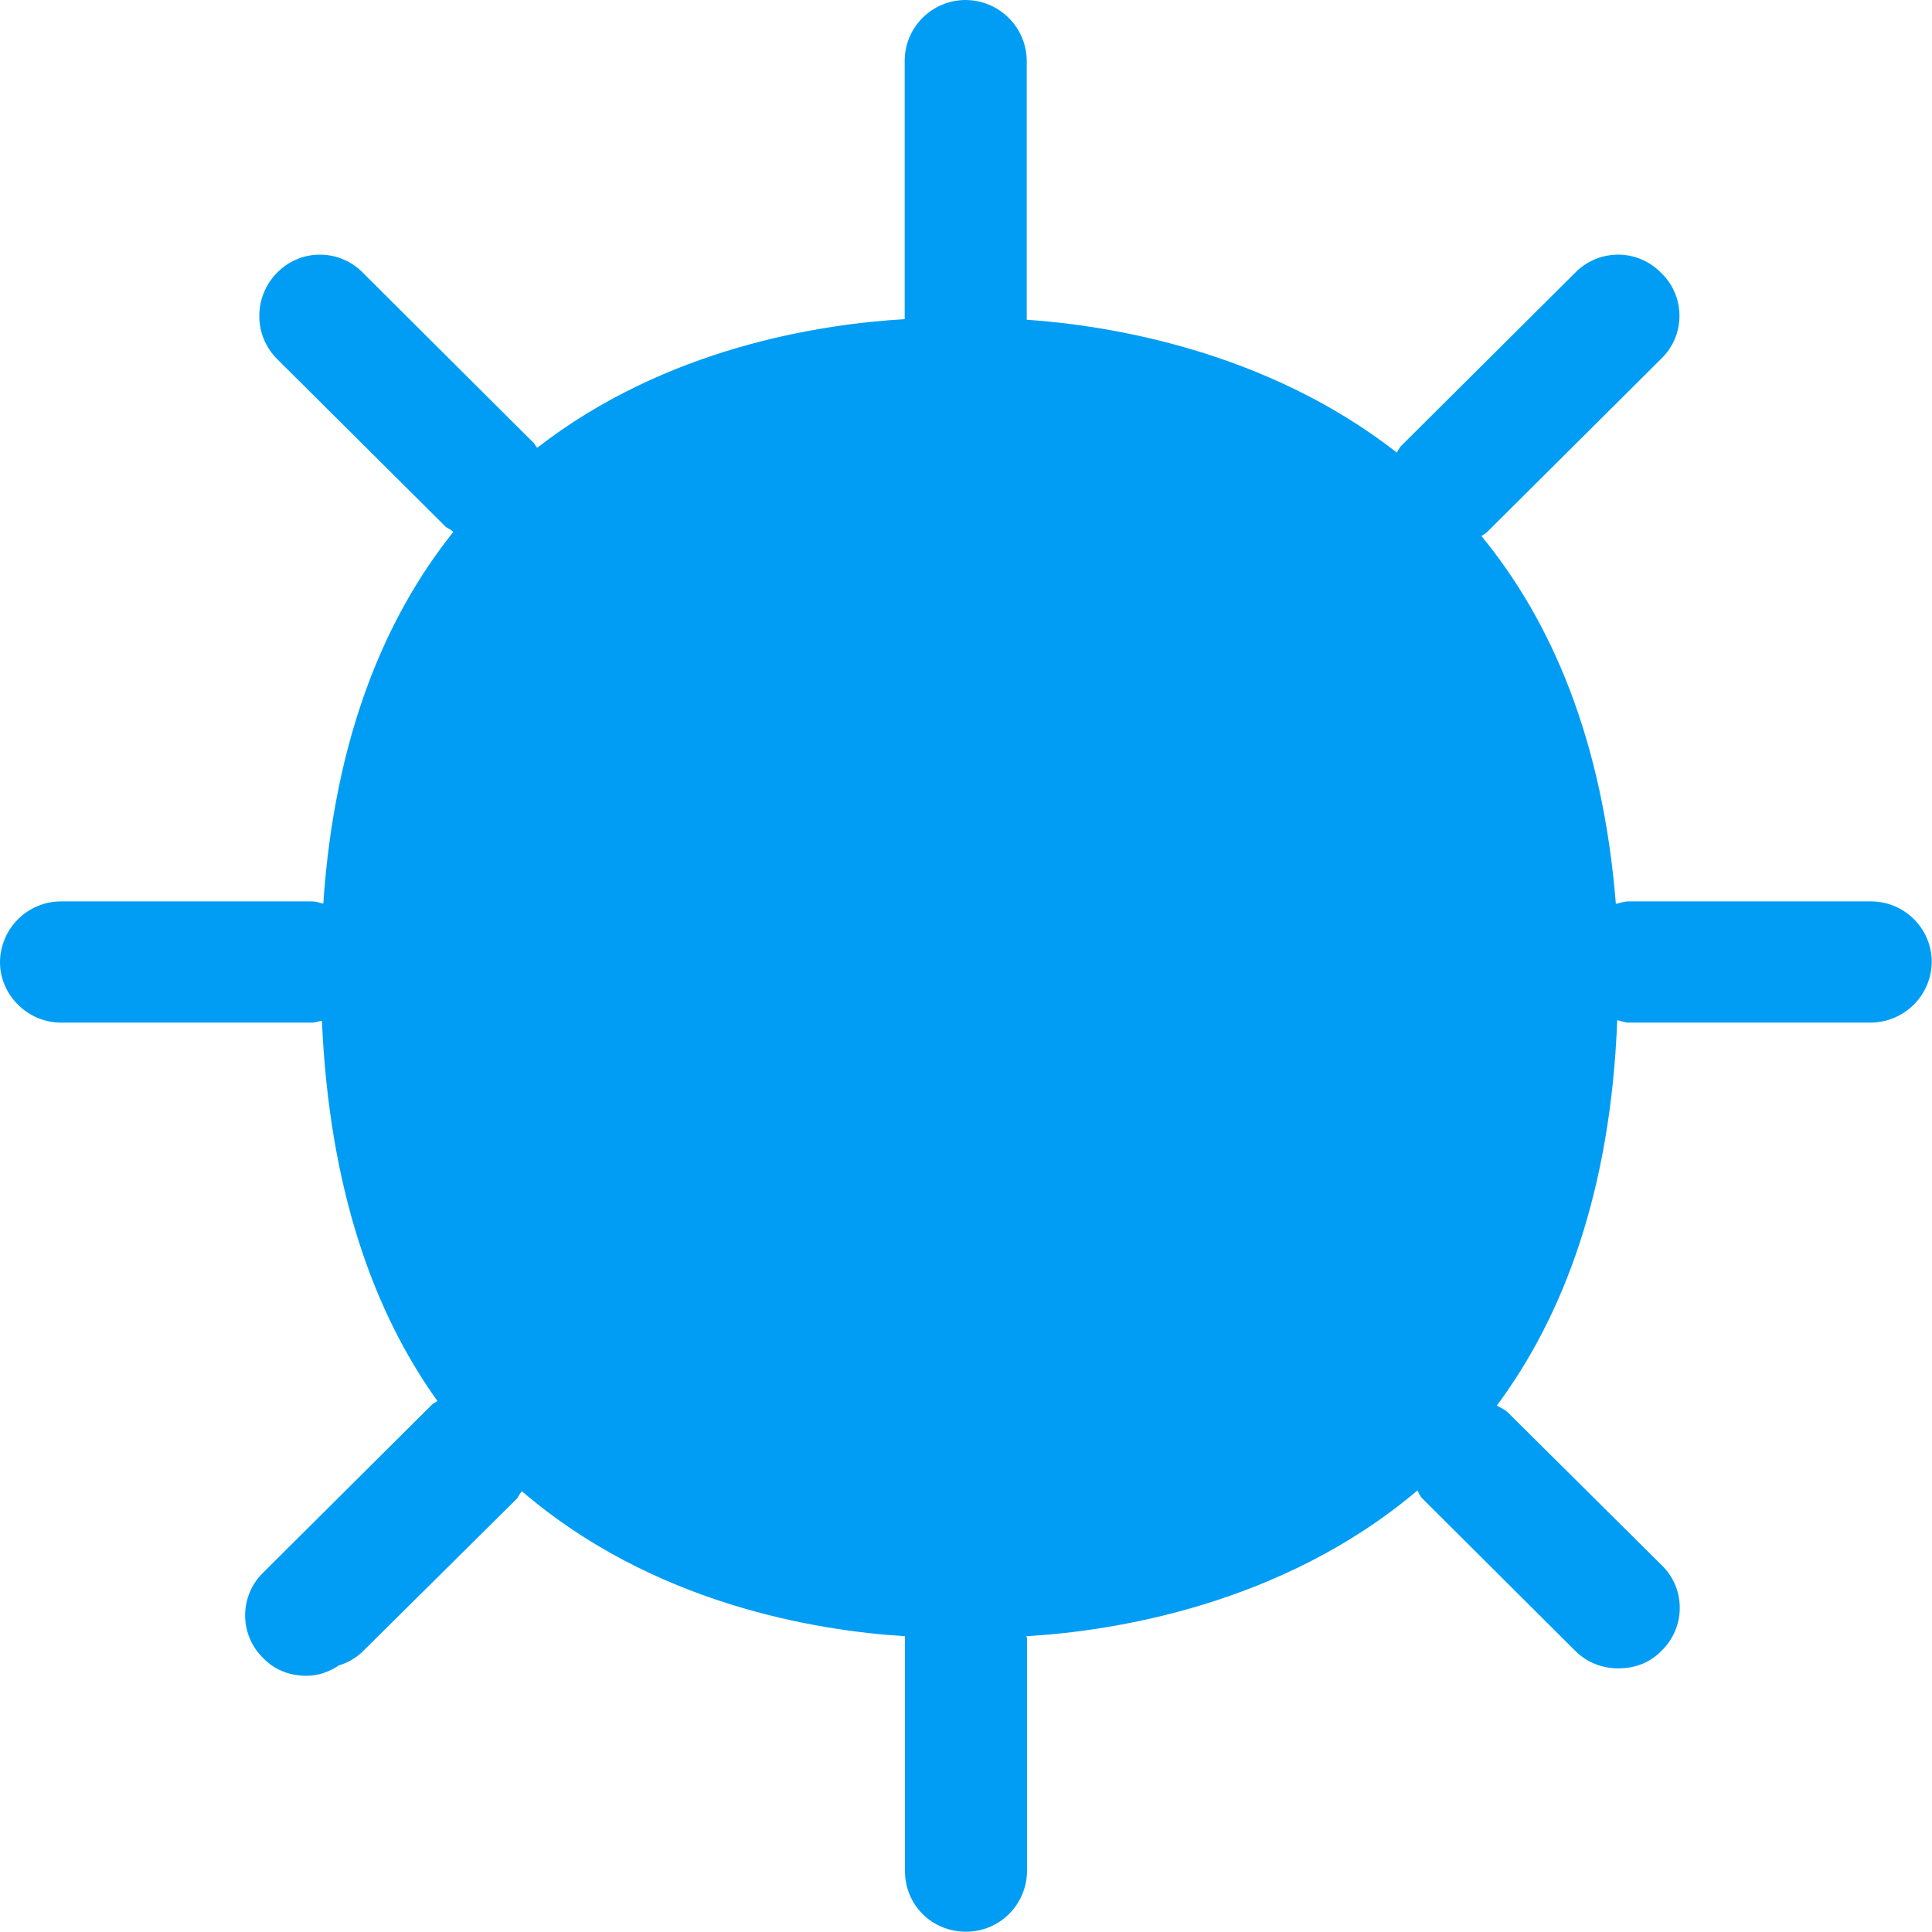 <?xml version="1.0" encoding="UTF-8"?>
<svg xmlns="http://www.w3.org/2000/svg" viewBox="0 0 702.8 702.8"><path fill="#019df4" fill-rule="evenodd" d="M680.6 327.9h-88.1c-1.8 0-3.2.6-4.7.9C583 269 564.3 225.9 538.9 195c.9-.6 1.5-.9 2.1-1.5l63.3-63c8.6-8.3 8.9-22 .6-30.6l-.6-.6c-8.4-8.7-22.2-8.9-30.9-.5l-.5.5-63.3 63c-.6.6-.9 1.5-1.5 2.3-47.6-37.1-104.4-46.2-134.6-48.3V22.1c-.1-12.2-10-22-22.2-22.1-12.2 0-22.1 9.8-22.2 22v94.1c-30.7 1.8-86.7 10.3-133.7 46.8-.6-.6-.9-1.7-1.8-2.3l-61.5-61.3c-8.4-8.7-22.3-8.9-30.9-.5l-.5.5c-8.5 8.7-8.5 22.6 0 31.2l61.5 61.2c.9.6 1.8.9 2.7 1.8-24.8 31-43.2 74.6-47.3 135.2-1.5-.3-2.6-.8-4.1-.8H22.2C10 327.9.1 337.8 0 350c0 12 10.1 22 22.2 22h91.4c1.2 0 2.3-.6 3.5-.6 2.7 61 18.7 105.7 42 138.2-.6.6-1.5.8-2.3 1.7l-61 60.7c-8.6 8.3-8.9 22.1-.5 30.7.2.2.3.4.5.5 4.2 4.4 9.8 6.4 15.7 6.4 4.1 0 8.3-1.4 11.8-3.8 3.4-1 6.4-2.8 8.9-5.3l55.9-55.4c.6-.9.9-1.8 1.8-2.6 47.6 40.9 106.8 50.7 139.3 52.7v85.4c0 12.4 9.8 22.1 22.2 22.1 12.2 0 22.1-9.8 22.2-22.1v-84.8c0-.3-.3-.3-.3-.6 31.3-1.8 92.9-11.2 142.3-53 .6.9.9 2.1 1.8 2.9l55.6 55.4c4.4 4.4 10 6.4 15.7 6.4 5.9 0 11.5-2 15.7-6.4 8.6-8.3 8.9-22 .6-30.6l-.6-.6-55.7-55.3c-1.2-1.2-2.6-1.8-4.2-2.7 24.3-32.7 41.4-78.1 43.8-140.2 1.5.3 2.7.9 4.1.9h88.1c12.2-.1 22.1-9.9 22.2-22.1 0-12.1-9.9-22-22.1-22" clip-rule="evenodd" style="fill: #019df4;"/></svg>
